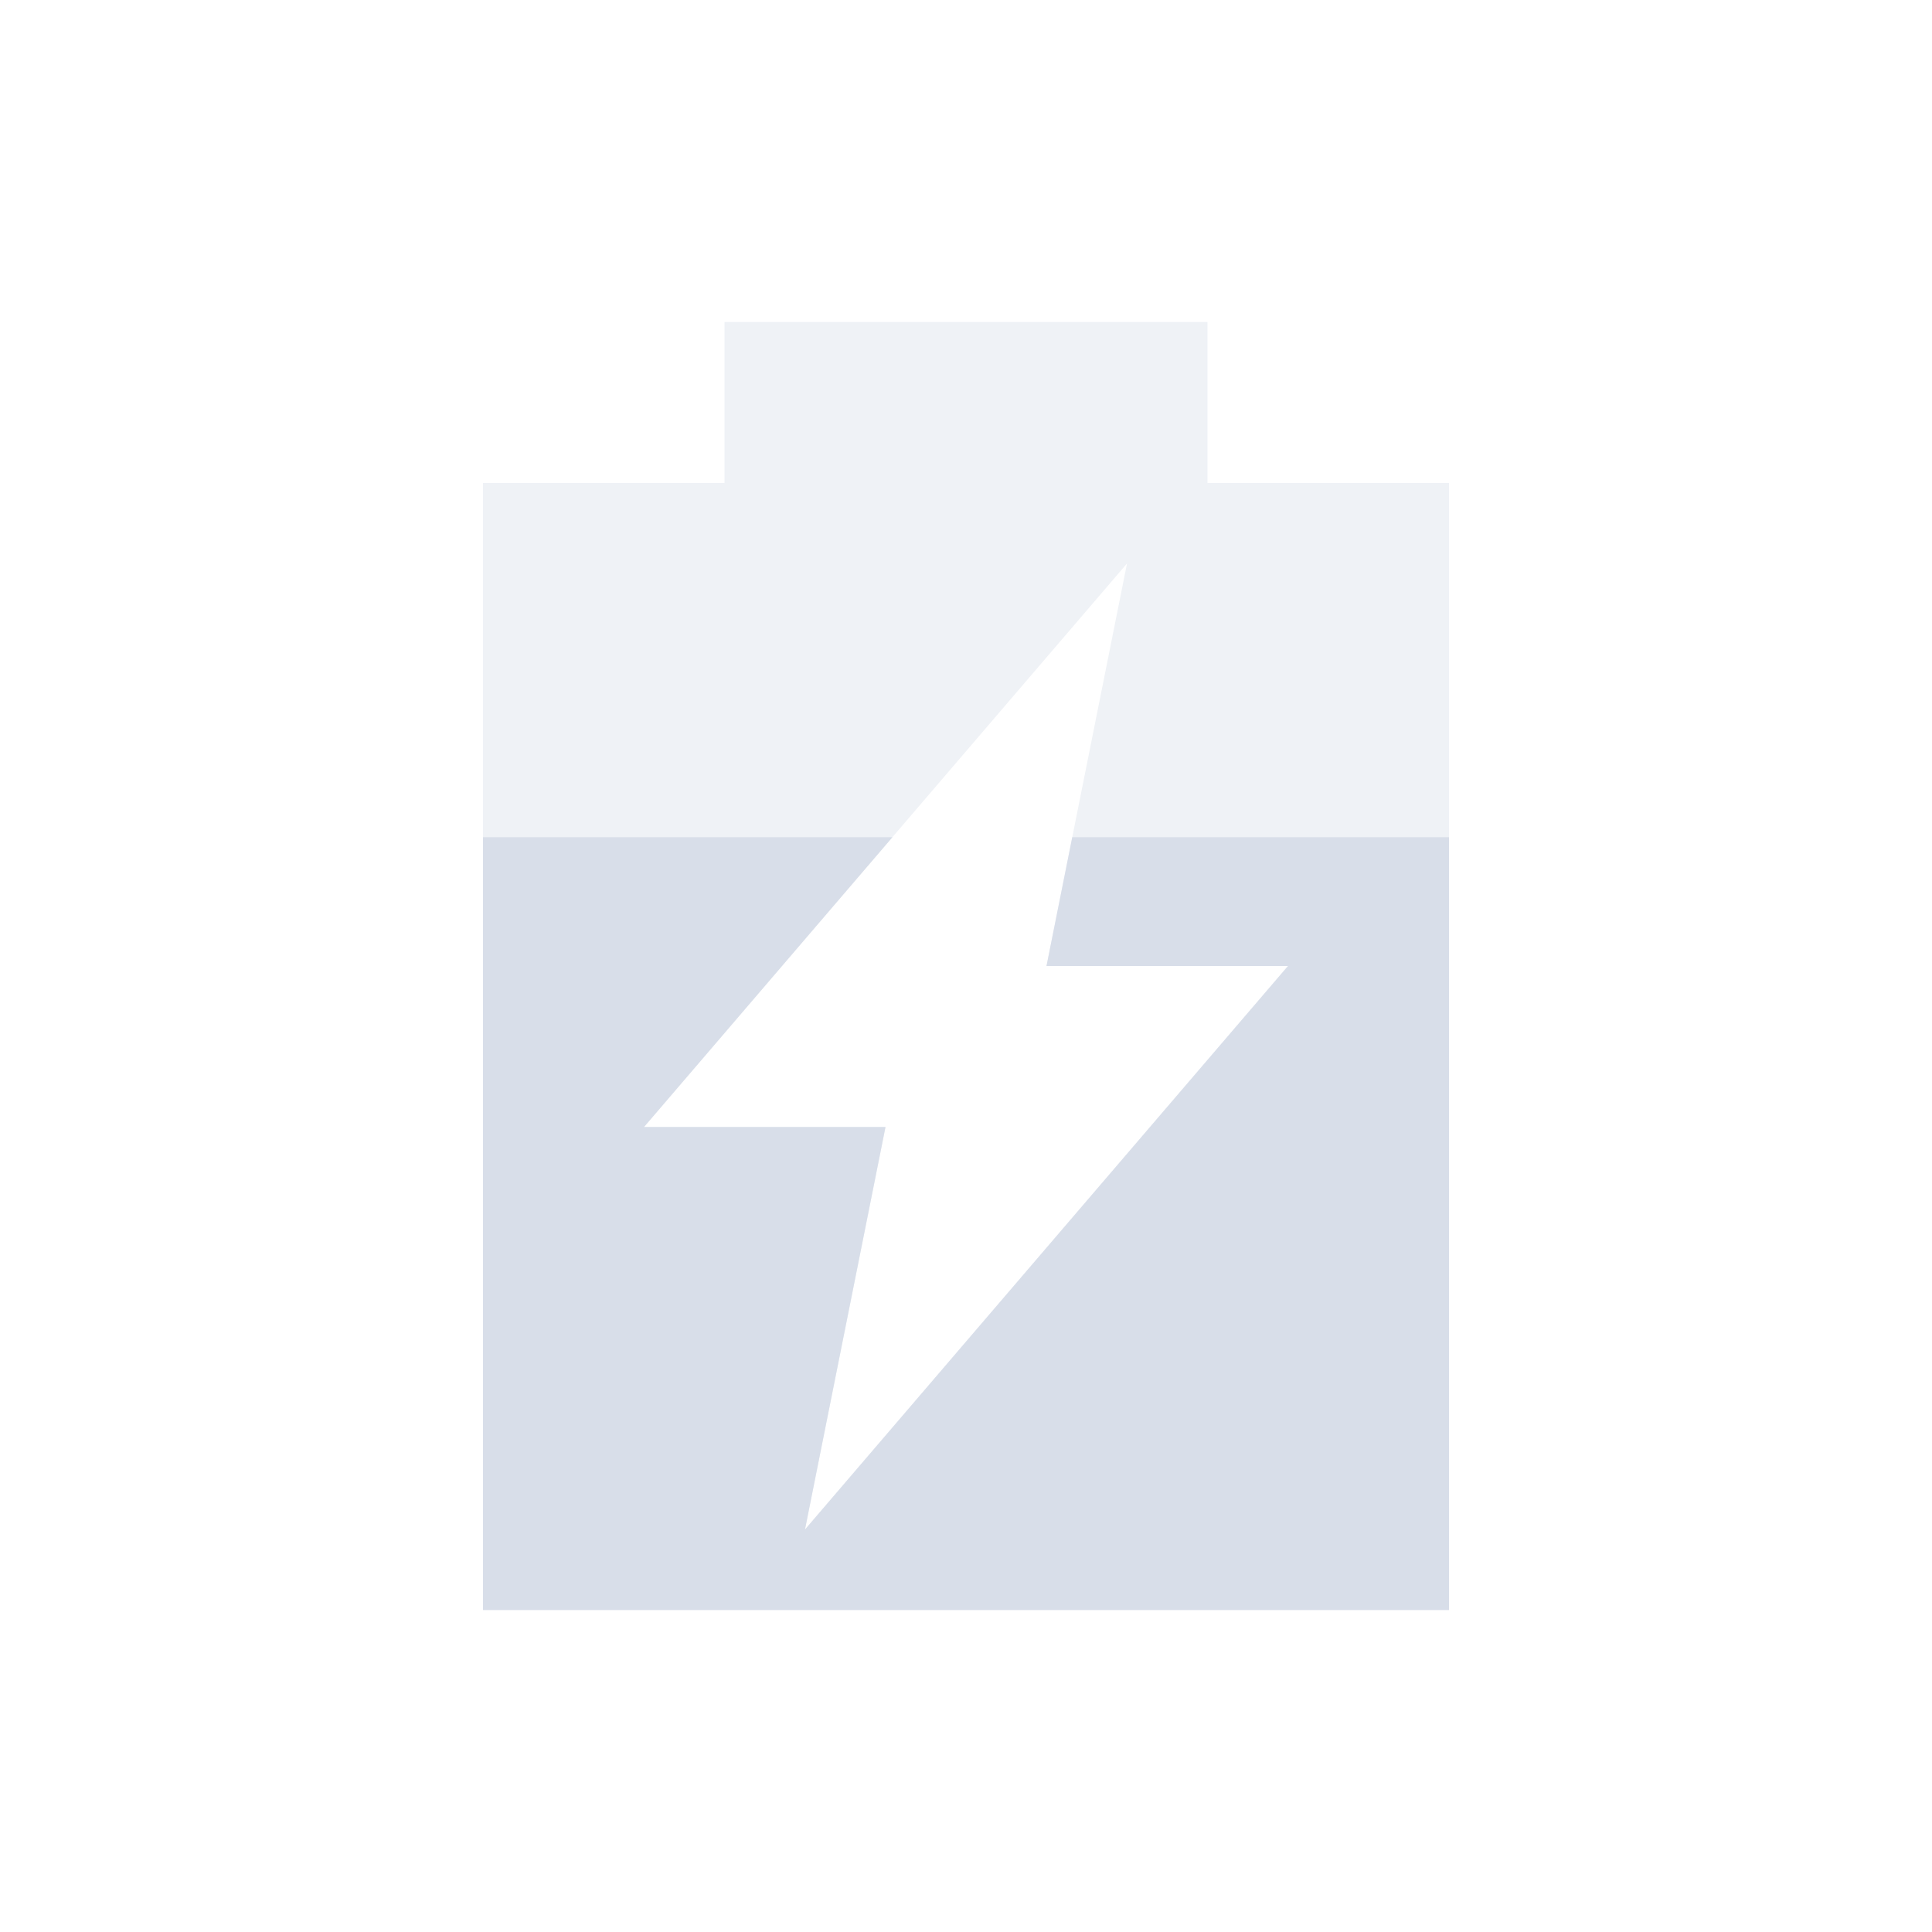 <svg viewBox="0 0 24 24" xmlns="http://www.w3.org/2000/svg">
 <path d="m9 4v2h-3v14h12v-14h-3v-2h-6m5 3-1 5h3l-6 7 1-5h-3l6-7z" fill="#d8dee9" opacity=".4"/>
 <path d="m6 10.4v9.6h12v-9.6h-4.68l-0.32 1.6h3l-6 7 1-5h-3l3.086-3.6h-5.086z" fill="#d8dee9"/>
</svg>
